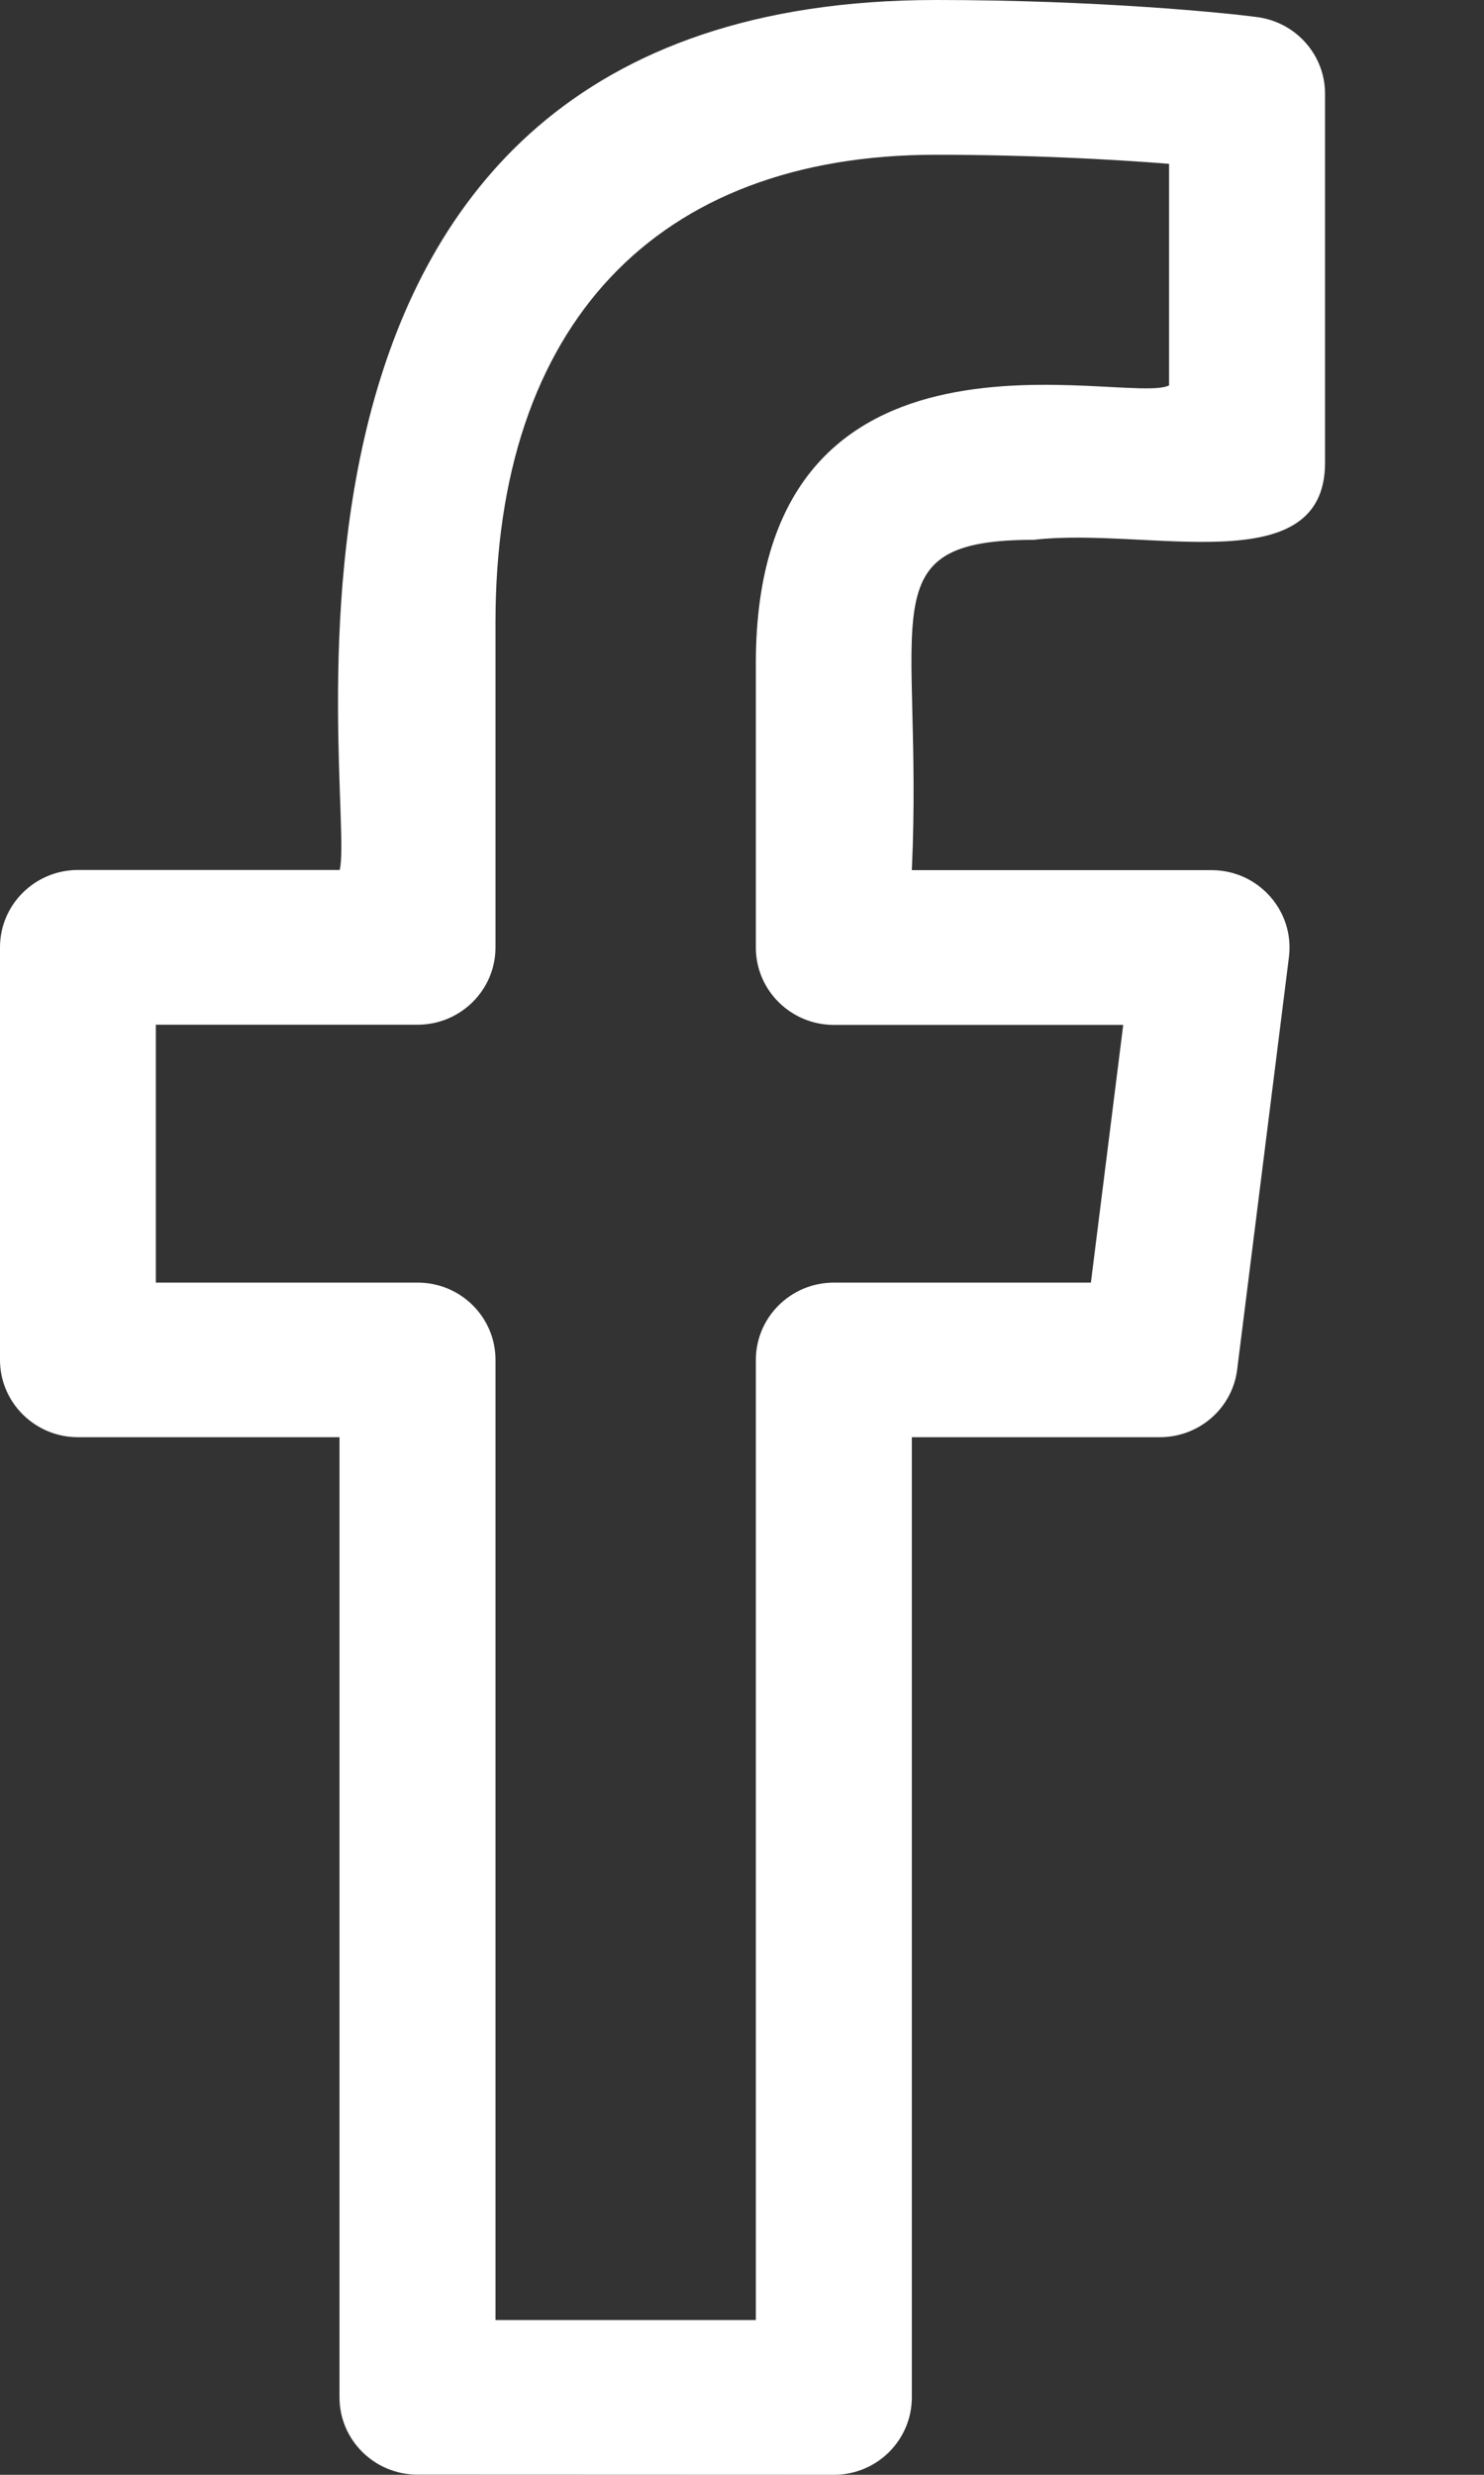 <svg width="9" height="15" viewBox="0 0 9 15" fill="none" xmlns="http://www.w3.org/2000/svg">
<rect x="0" y="0" width="9" height="15" fill="#333333" stroke="none"/>
<path d="M0.473 8.711H2.059V14.531C2.059 14.789 2.271 14.999 2.532 14.999L5.057 15C5.319 15 5.53 14.789 5.53 14.531V8.711H7.034C7.273 8.711 7.474 8.535 7.503 8.301L7.817 5.801C7.852 5.522 7.632 5.274 7.348 5.274H5.53C5.601 3.729 5.256 3.272 6.269 3.272C6.954 3.191 8.036 3.536 8.036 2.804V0.568C8.036 0.334 7.861 0.136 7.627 0.104C7.429 0.077 6.647 0 5.678 0C1.26 0 2.169 4.857 2.06 5.273H0.473C0.212 5.273 0 5.483 0 5.742V8.242C0 8.501 0.212 8.711 0.473 8.711V8.711ZM0.945 6.211H2.532C2.793 6.211 3.005 6.001 3.005 5.742V3.773C3.005 1.971 3.978 0.938 5.677 0.938C6.23 0.938 6.739 0.965 7.09 0.993V2.336C6.836 2.464 4.584 1.783 4.584 4.021V5.743C4.584 6.002 4.796 6.212 5.057 6.212H6.812L6.616 7.774H5.057C4.796 7.774 4.584 7.984 4.584 8.243V14.062H3.005V8.242C3.005 7.984 2.794 7.774 2.533 7.774H0.945V6.211Z" fill="white"/>
</svg>

